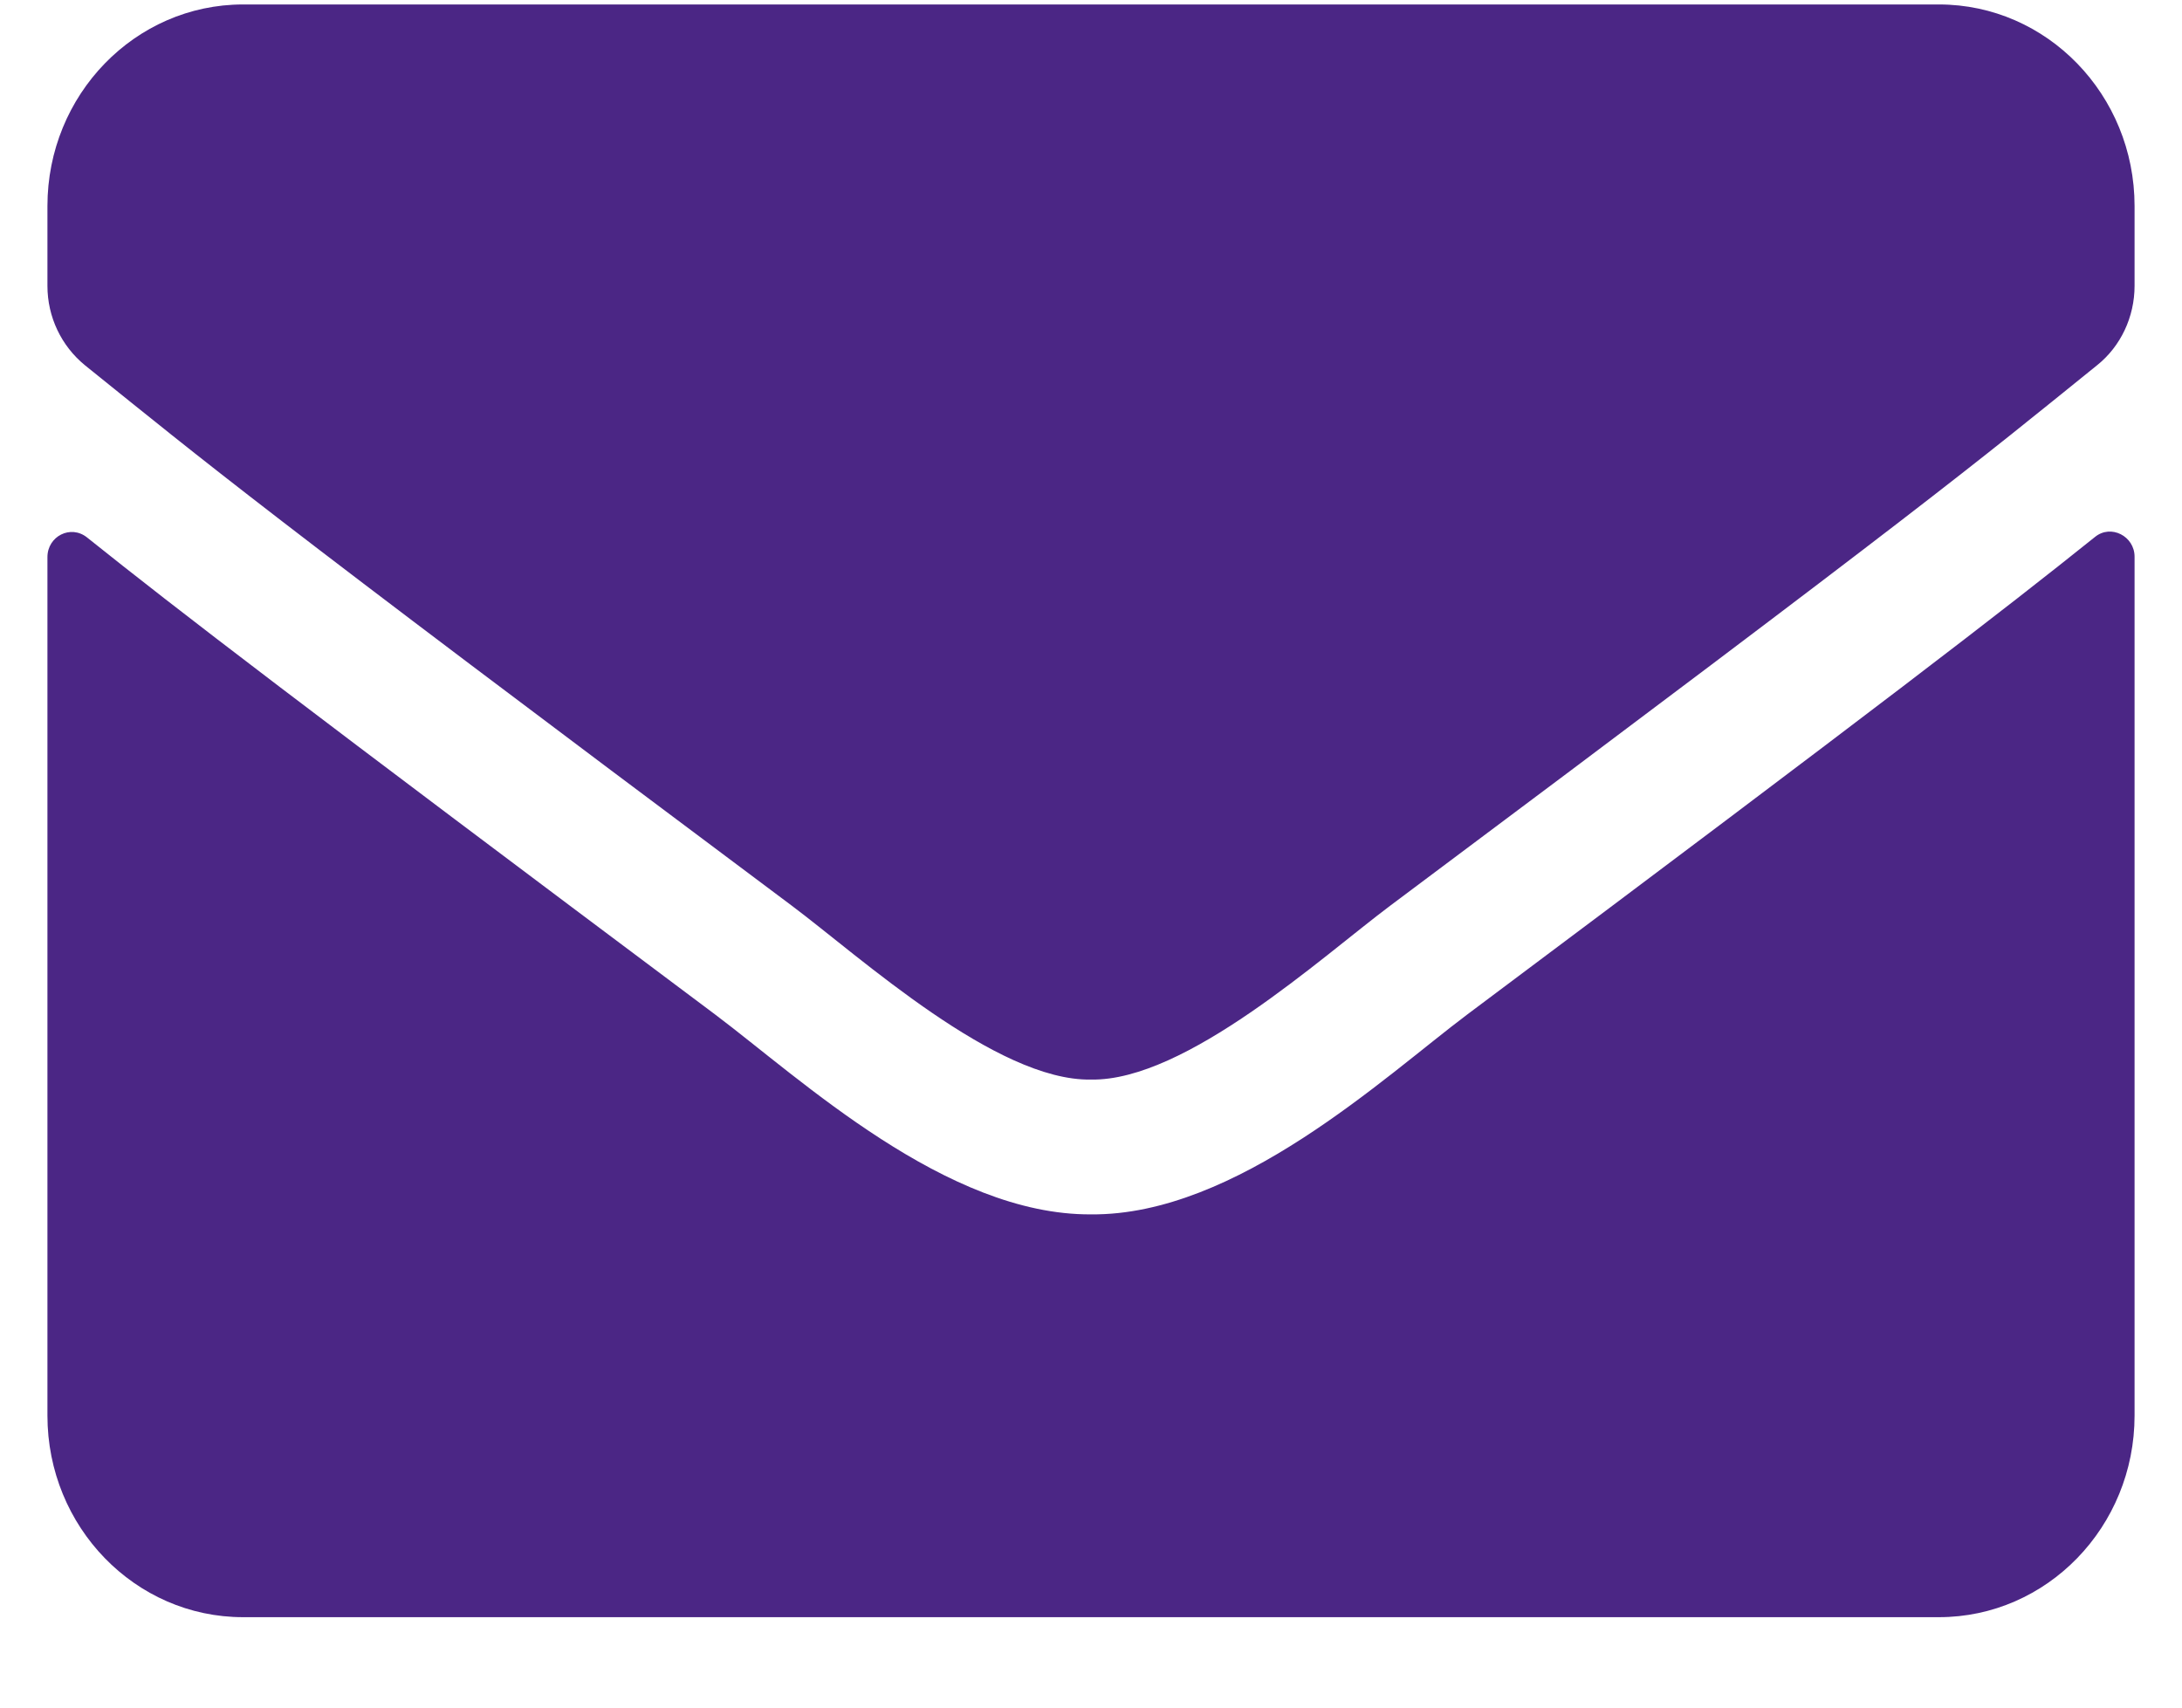 <svg width="23" height="18" viewBox="0 0 23 18" fill="none" xmlns="http://www.w3.org/2000/svg">
<path d="M22.083 5.66C22.251 5.523 22.5 5.652 22.5 5.868V14.922C22.5 16.095 21.576 17.047 20.438 17.047H2.562C1.424 17.047 0.5 16.095 0.5 14.922V5.873C0.5 5.652 0.745 5.528 0.917 5.665C1.879 6.435 3.155 7.414 7.538 10.694C8.445 11.376 9.975 12.81 11.5 12.801C13.034 12.815 14.594 11.349 15.466 10.694C19.849 7.414 21.121 6.431 22.083 5.66ZM11.5 11.38C12.497 11.398 13.932 10.088 14.654 9.547C20.356 5.284 20.79 4.912 22.105 3.85C22.354 3.651 22.5 3.341 22.5 3.013V2.172C22.5 0.999 21.576 0.047 20.438 0.047H2.562C1.424 0.047 0.5 0.999 0.5 2.172V3.013C0.5 3.341 0.646 3.646 0.895 3.85C2.21 4.908 2.644 5.284 8.346 9.547C9.068 10.088 10.503 11.398 11.5 11.38Z" fill="#4B2685"/>
</svg>
